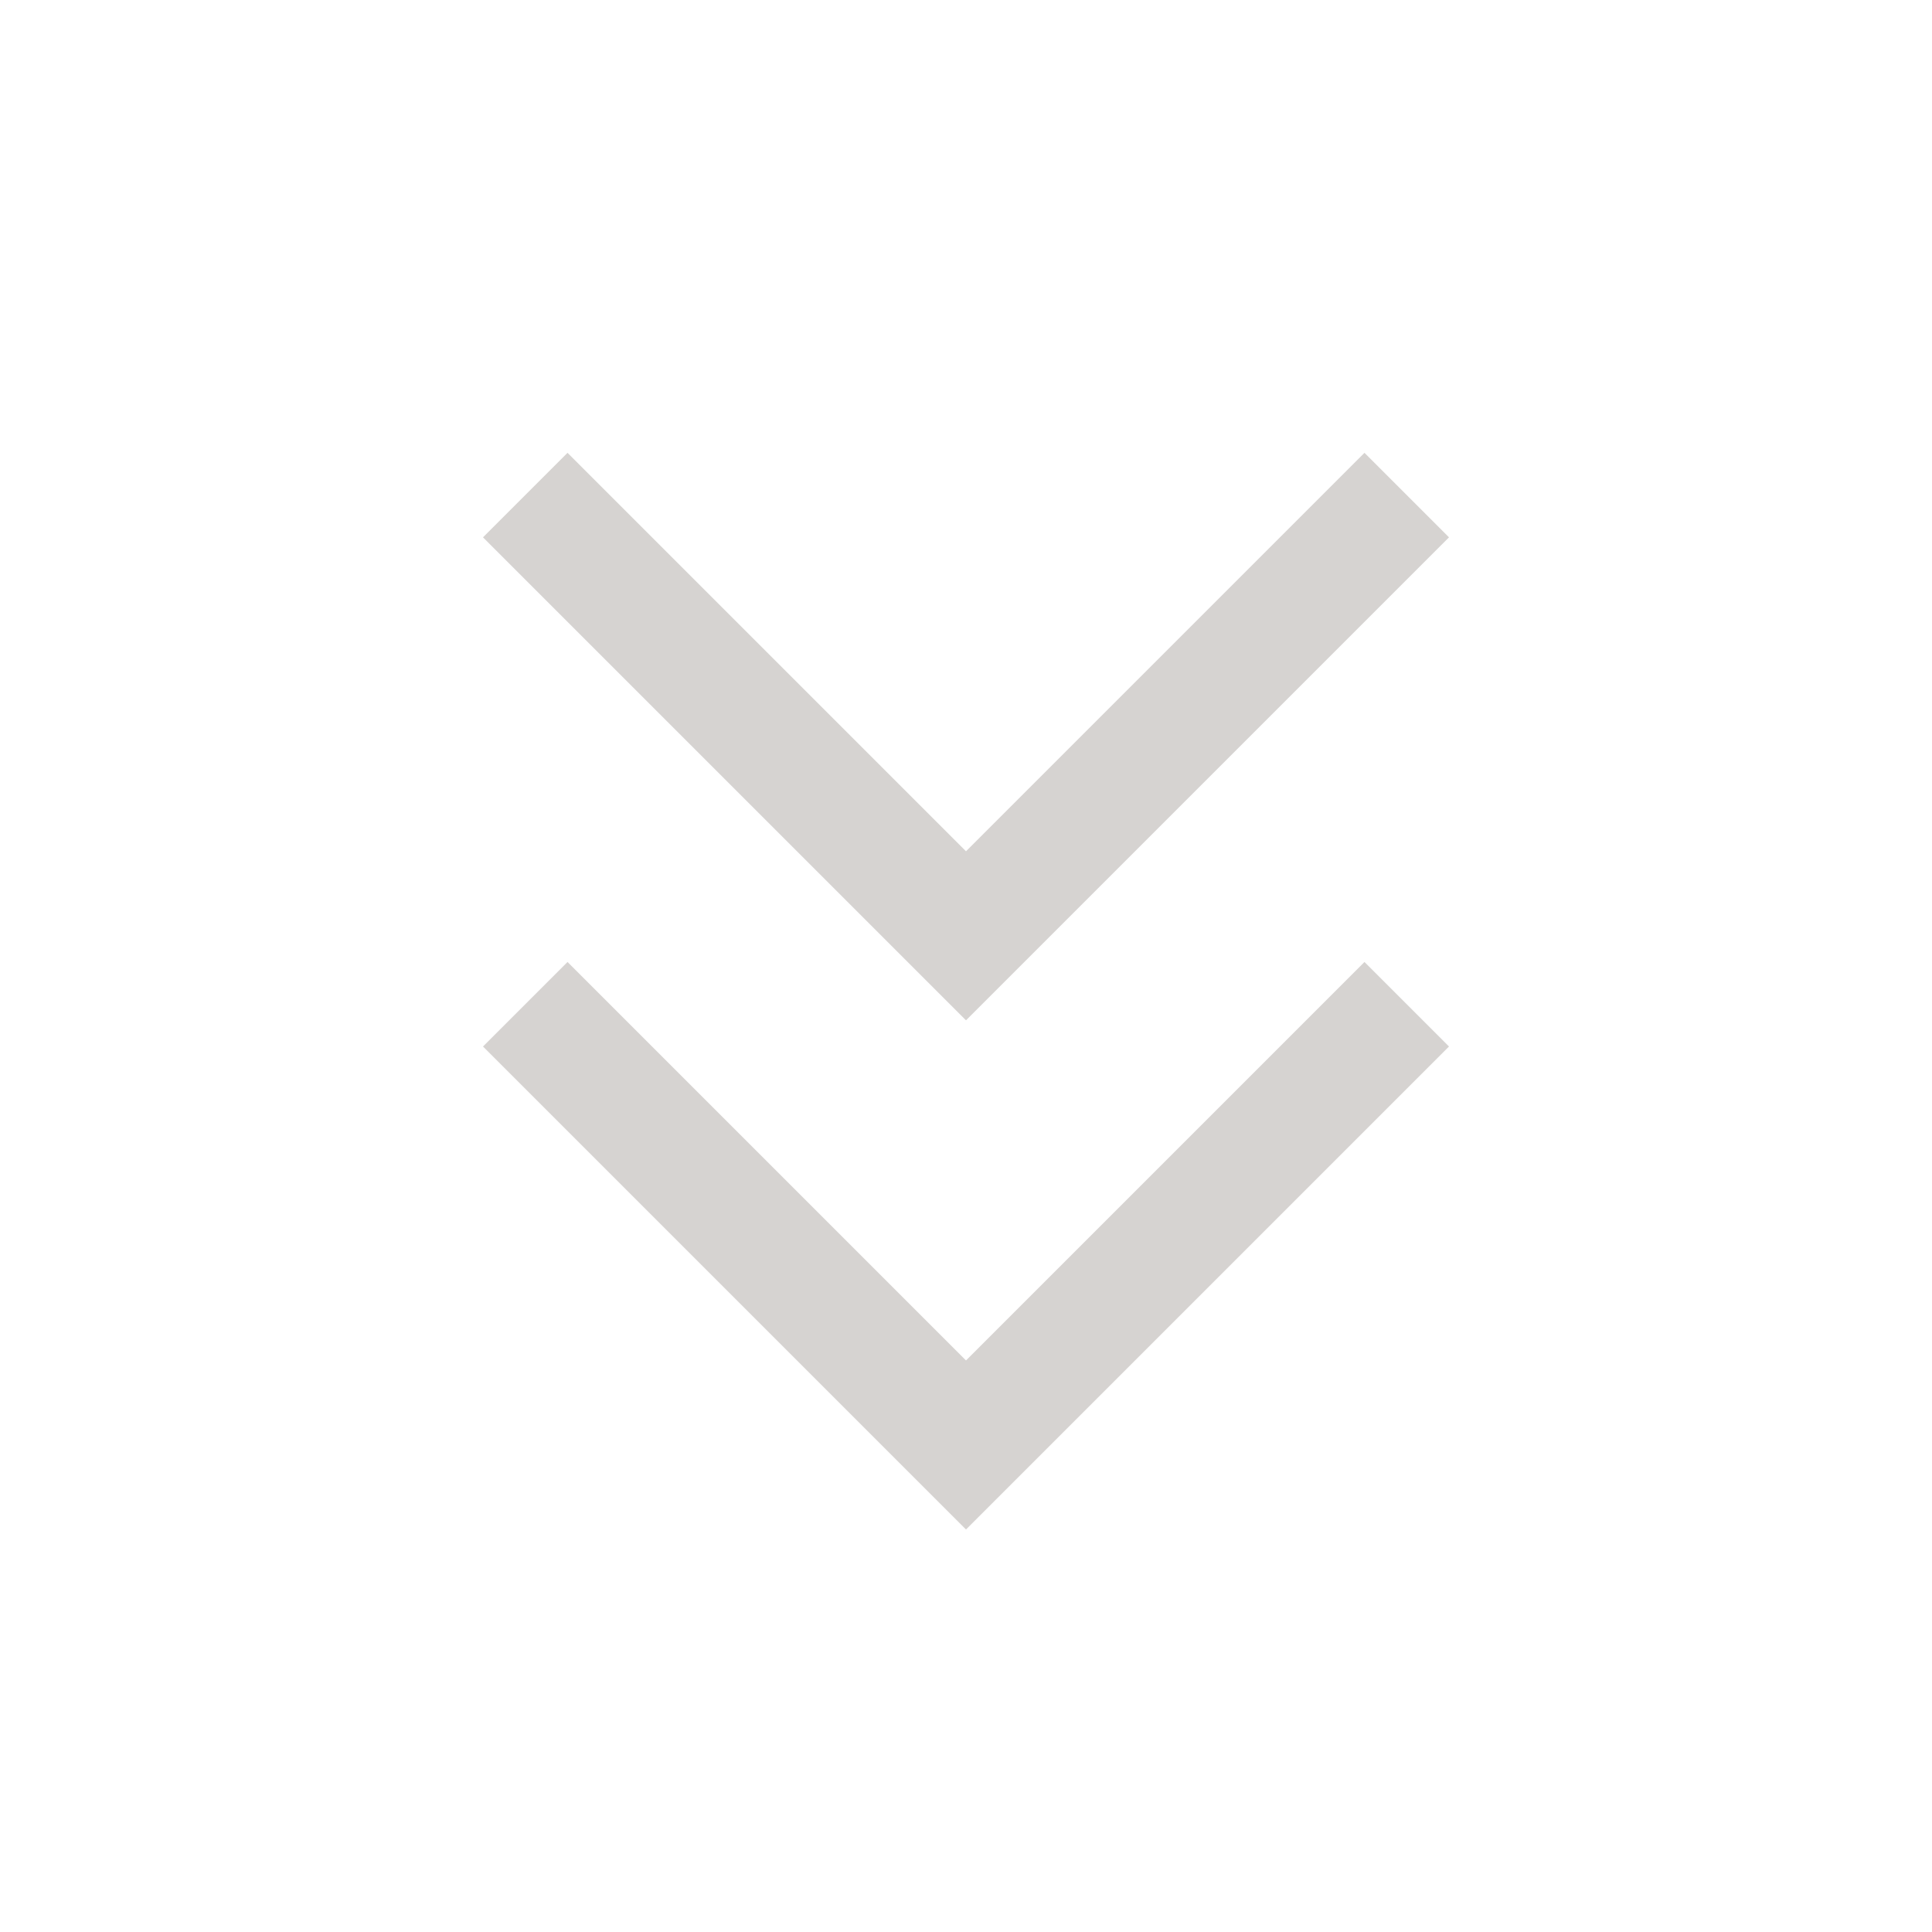 <svg xmlns="http://www.w3.org/2000/svg" height="48px" viewBox="0 -960 960 960" width="48px" fill="#d6d3d1"><path d="M480-200 240-440l42-42 198 198 198-198 42 42-240 240Zm0-253L240-693l42-42 198 198 198-198 42 42-240 240Z"/></svg>